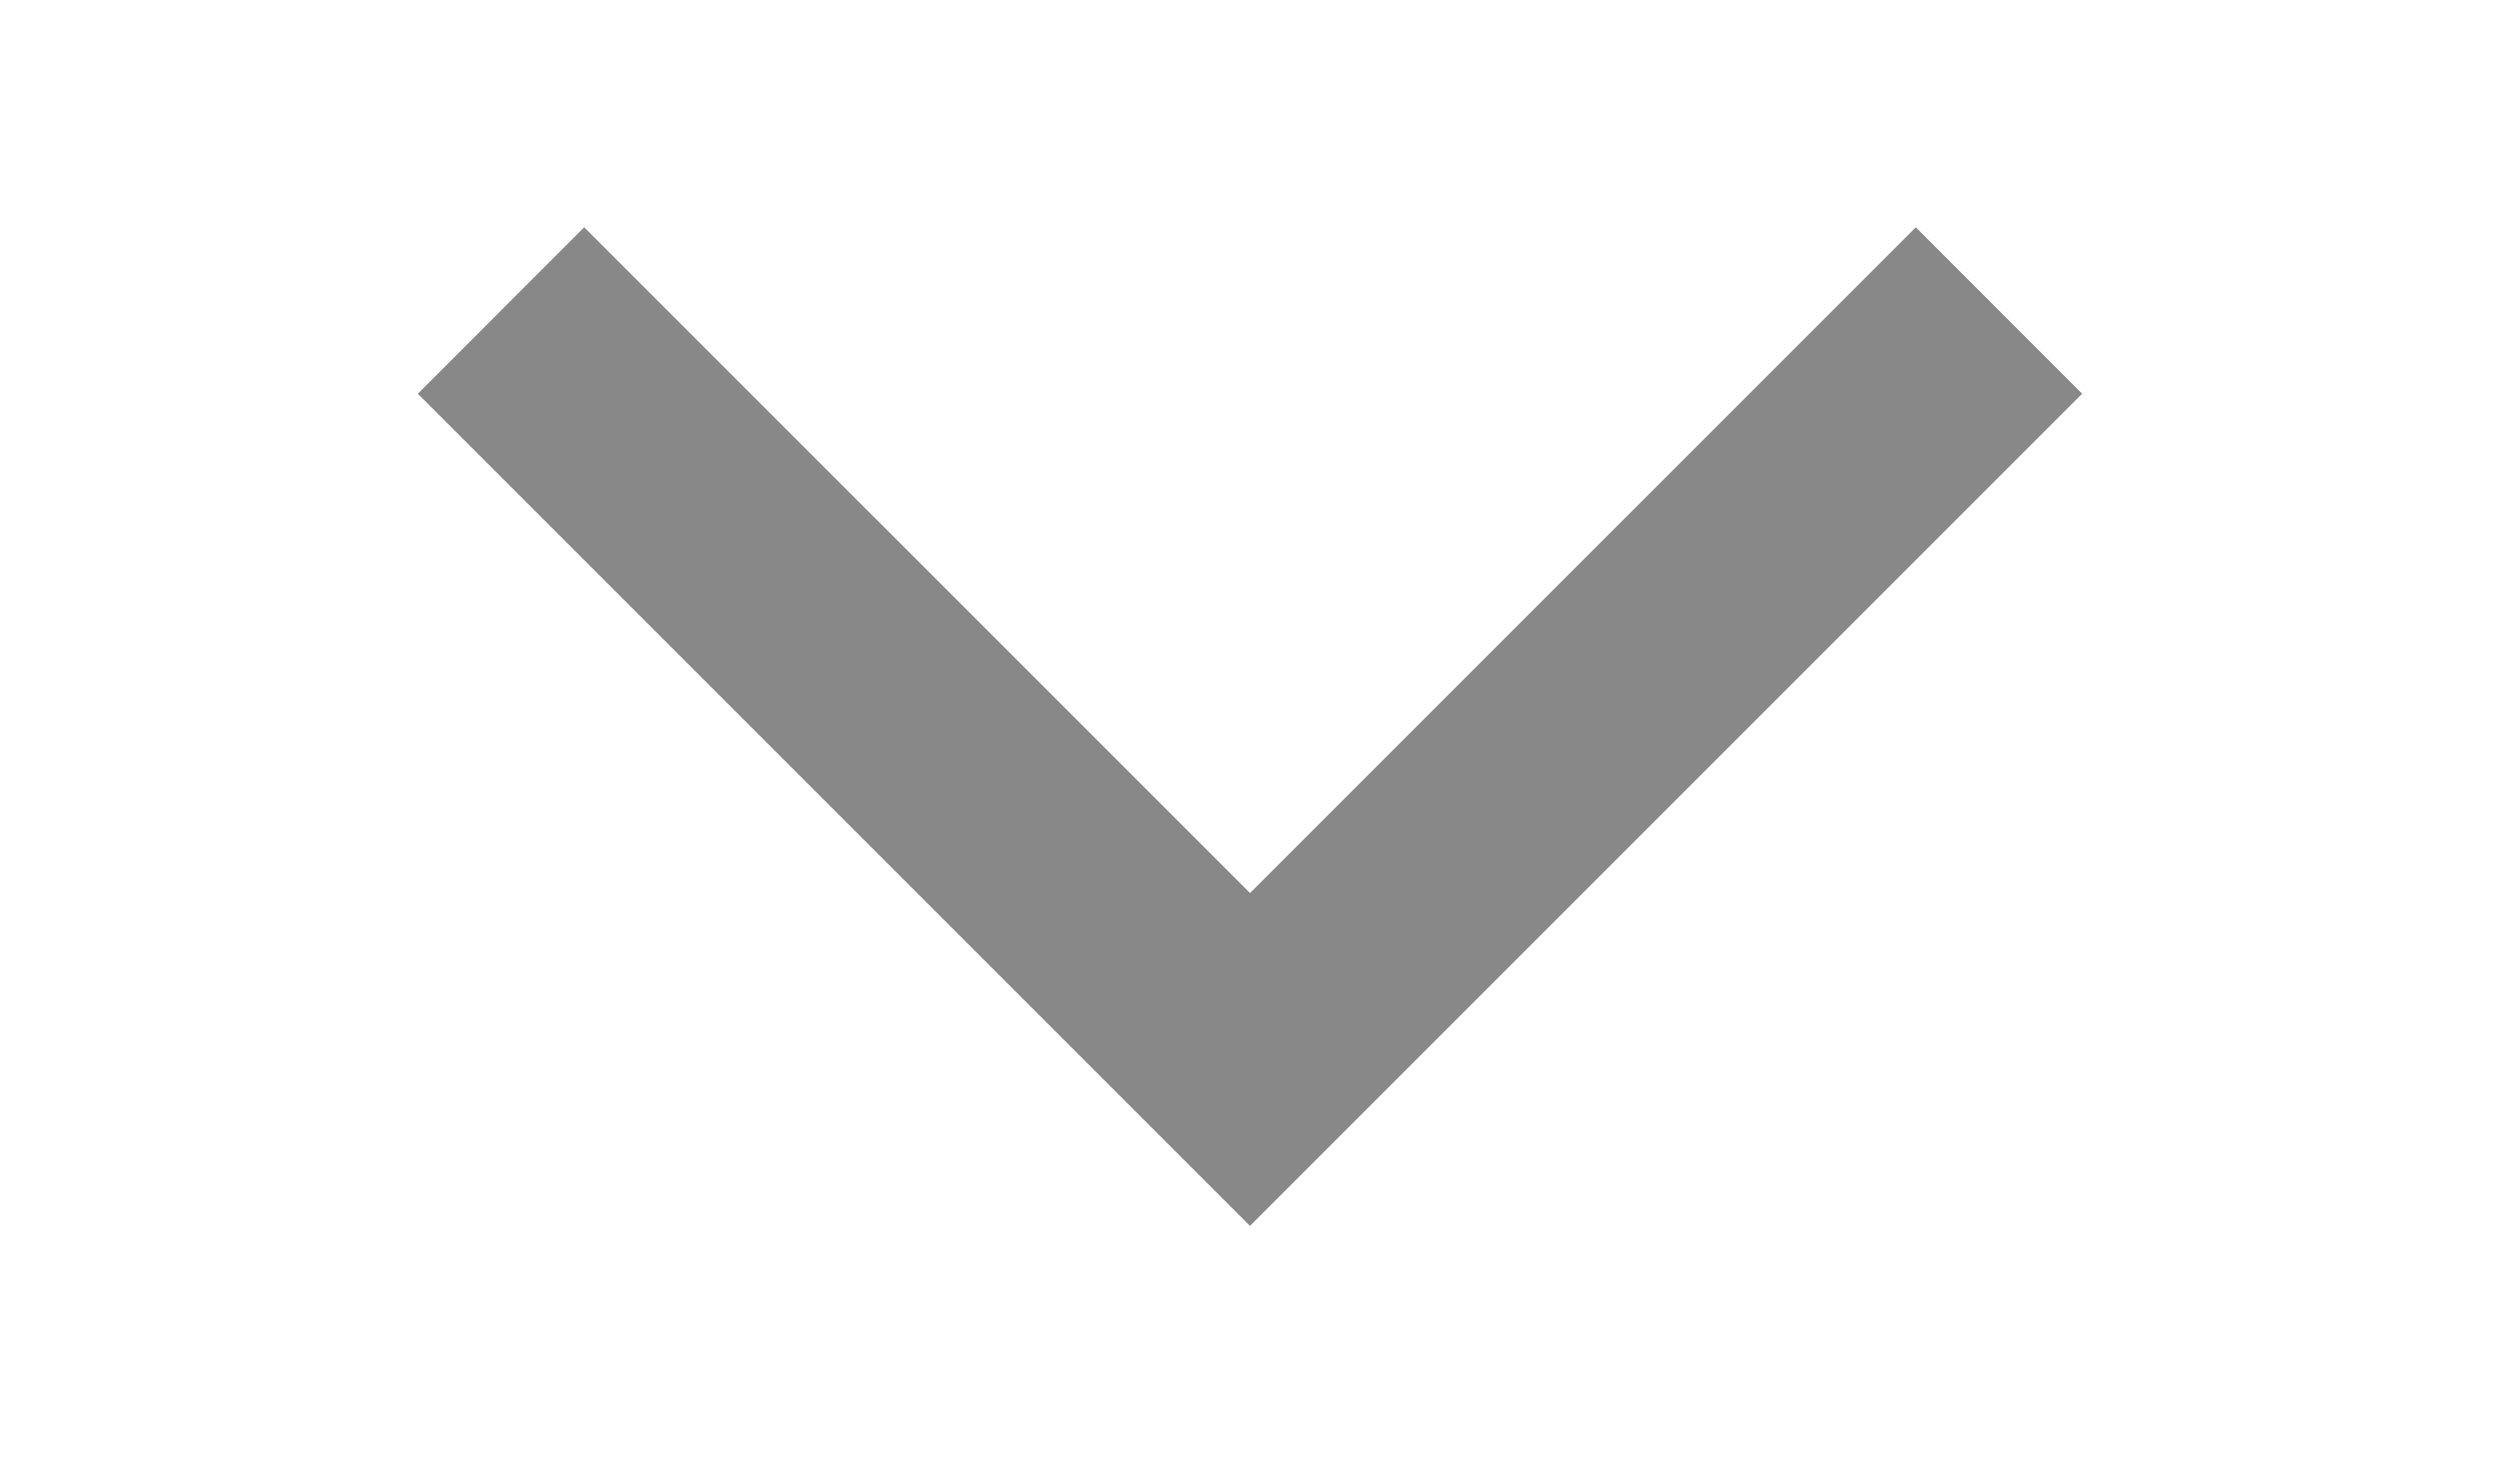 <svg xmlns="http://www.w3.org/2000/svg" xmlns:svg="http://www.w3.org/2000/svg" id="svg2" width="22" height="13" version="1.1" viewBox="0 0 22 13"><g id="layer2" display="none" transform="translate(0,-35)"><g id="g3886" display="inline"><path id="path3888" fill="#666" fill-opacity="1" d="m 26,6 0,23.535 C 24.352,28.549 22.215,28.002 20,28 c -4.971,0 -9,2.686 -9,6 0,3.314 4.029,6 9,6 4.971,0 9,-2.686 9,-6 l 0,-22 9,2 0,-6 -9,-2 z" display="inline"/></g></g><path id="rect2987-7-3" fill="#888" fill-opacity="1" fill-rule="nonzero" stroke="none" d="M 16.859,2 11,7.859 5.141,2 3.677,3.465 9.535,9.323 11,10.788 12.465,9.323 18.323,3.465 16.859,2 z"/></svg>